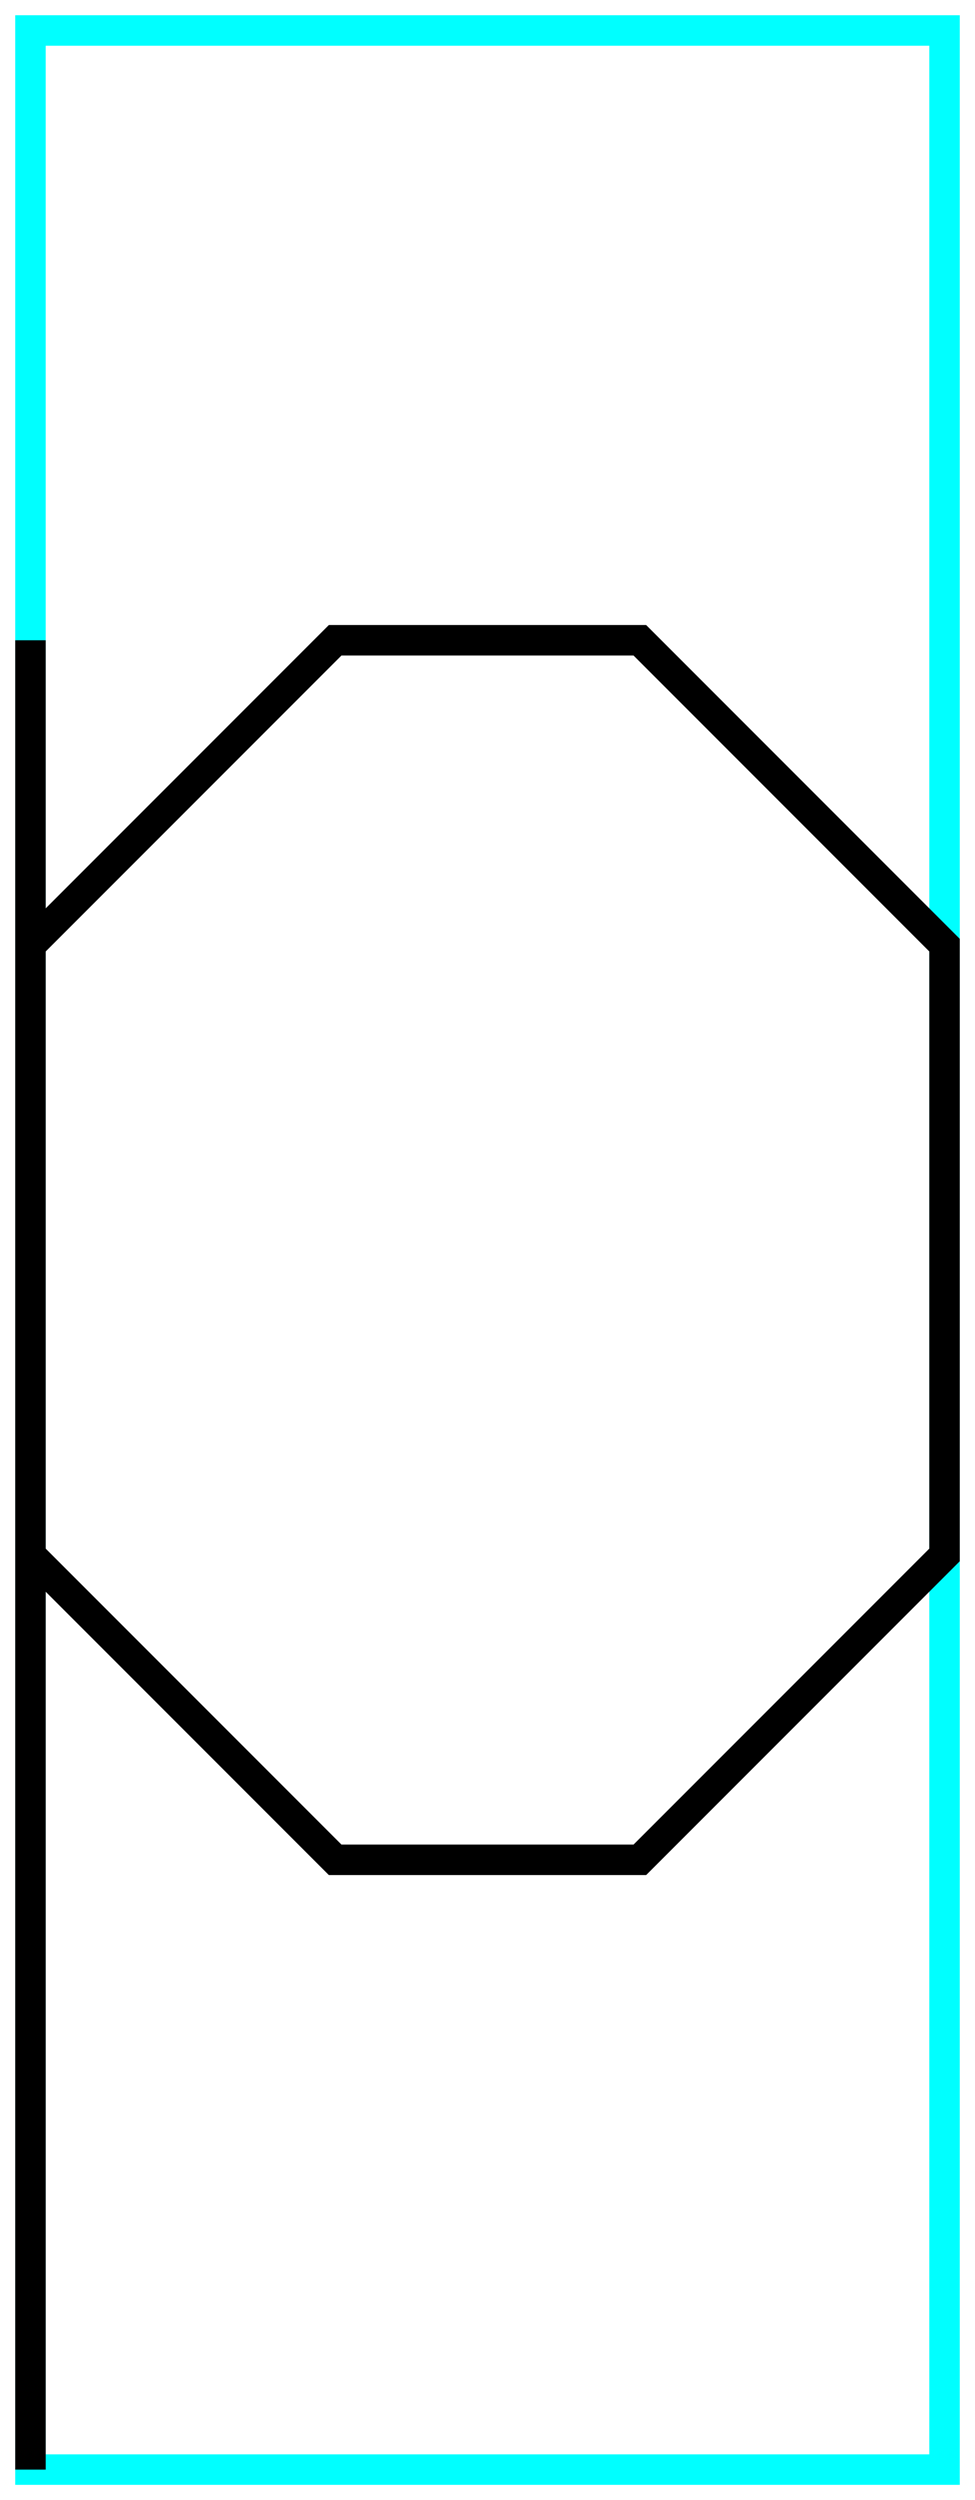 <?xml version="1.0" encoding="utf-8" ?>
<svg baseProfile="tiny" height="164" version="1.2" width="64" xmlns="http://www.w3.org/2000/svg" xmlns:ev="http://www.w3.org/2001/xml-events" xmlns:xlink="http://www.w3.org/1999/xlink">
  <defs/>
  <path d="M2,2 L62,2 L62,162 L2,162Z" fill="none" stroke="cyan" stroke-width="2"/>
  <path d="M2.0,42.0 L2.0,162.0" fill="none" stroke="black" stroke-width="2"/>
  <path d="M2.0,62.0 L22.0,42.0 L42.0,42.0 L62.0,62.0 L62.0,102.0 L42.0,122.0 L22.0,122.0 L2.0,102.0" fill="none" stroke="black" stroke-width="2"/>
</svg>
